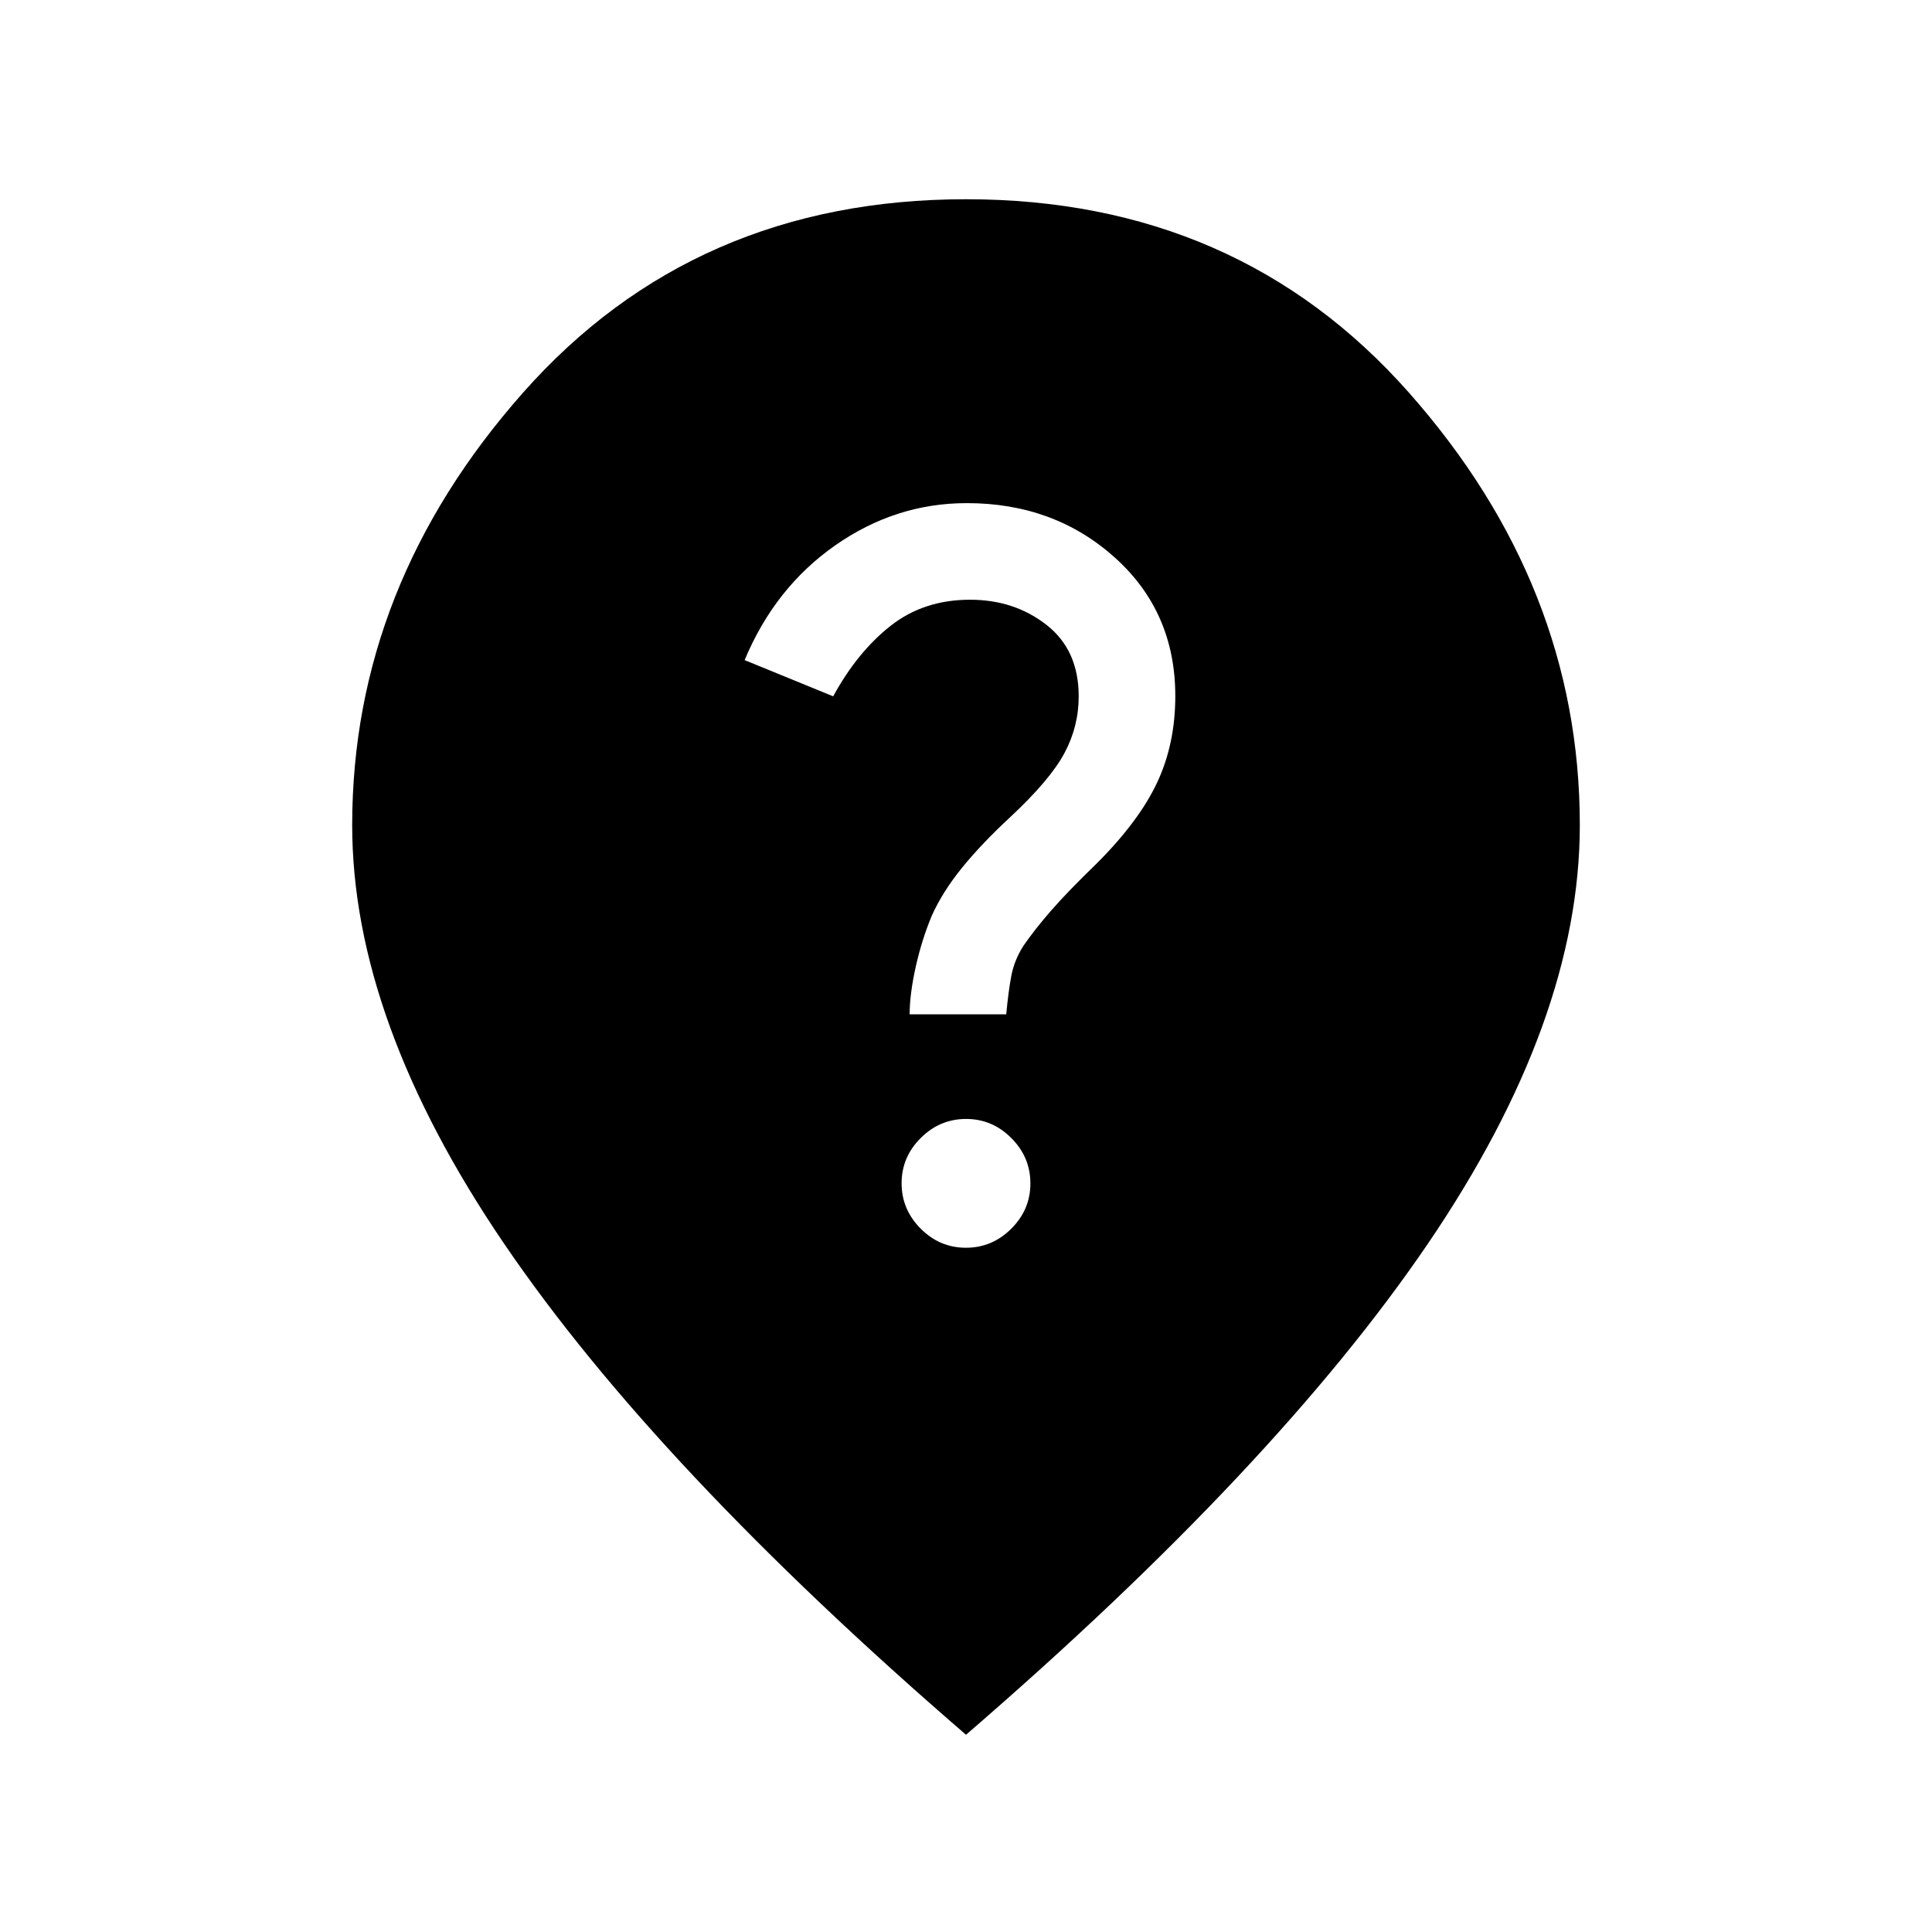<svg xmlns="http://www.w3.org/2000/svg" height="24" viewBox="0 -960 960 960" width="24"><path d="M479.97-340q13.03 0 22.53-9.47 9.5-9.46 9.5-22.5 0-13.03-9.47-22.53-9.46-9.5-22.5-9.5-13.03 0-22.53 9.47-9.5 9.46-9.5 22.5 0 13.03 9.47 22.53 9.46 9.5 22.5 9.5ZM452-456h48q1-11 2.5-19t6.07-15.07q5.43-7.93 13.7-17.43Q530.53-517 545-531q21-21 30-40.22t9-42.93Q584-656 553.9-683q-30.1-27-73.46-27Q445-710 415-689t-45 57l44 18q12-22 28.49-35T482-662q22 0 38 12.5t16 35.5q0 15-7.12 28.28Q521.76-572.44 502-554q-14.21 13.17-23.93 25.12Q468.36-516.92 463-505q-5 12-8 25.5t-3 23.5Zm28 358Q326-231 250.5-342T175-550q0-119 85-215t220-96q135 0 220 96t85 215q0 97-75.5 208T480-98Z"/></svg>